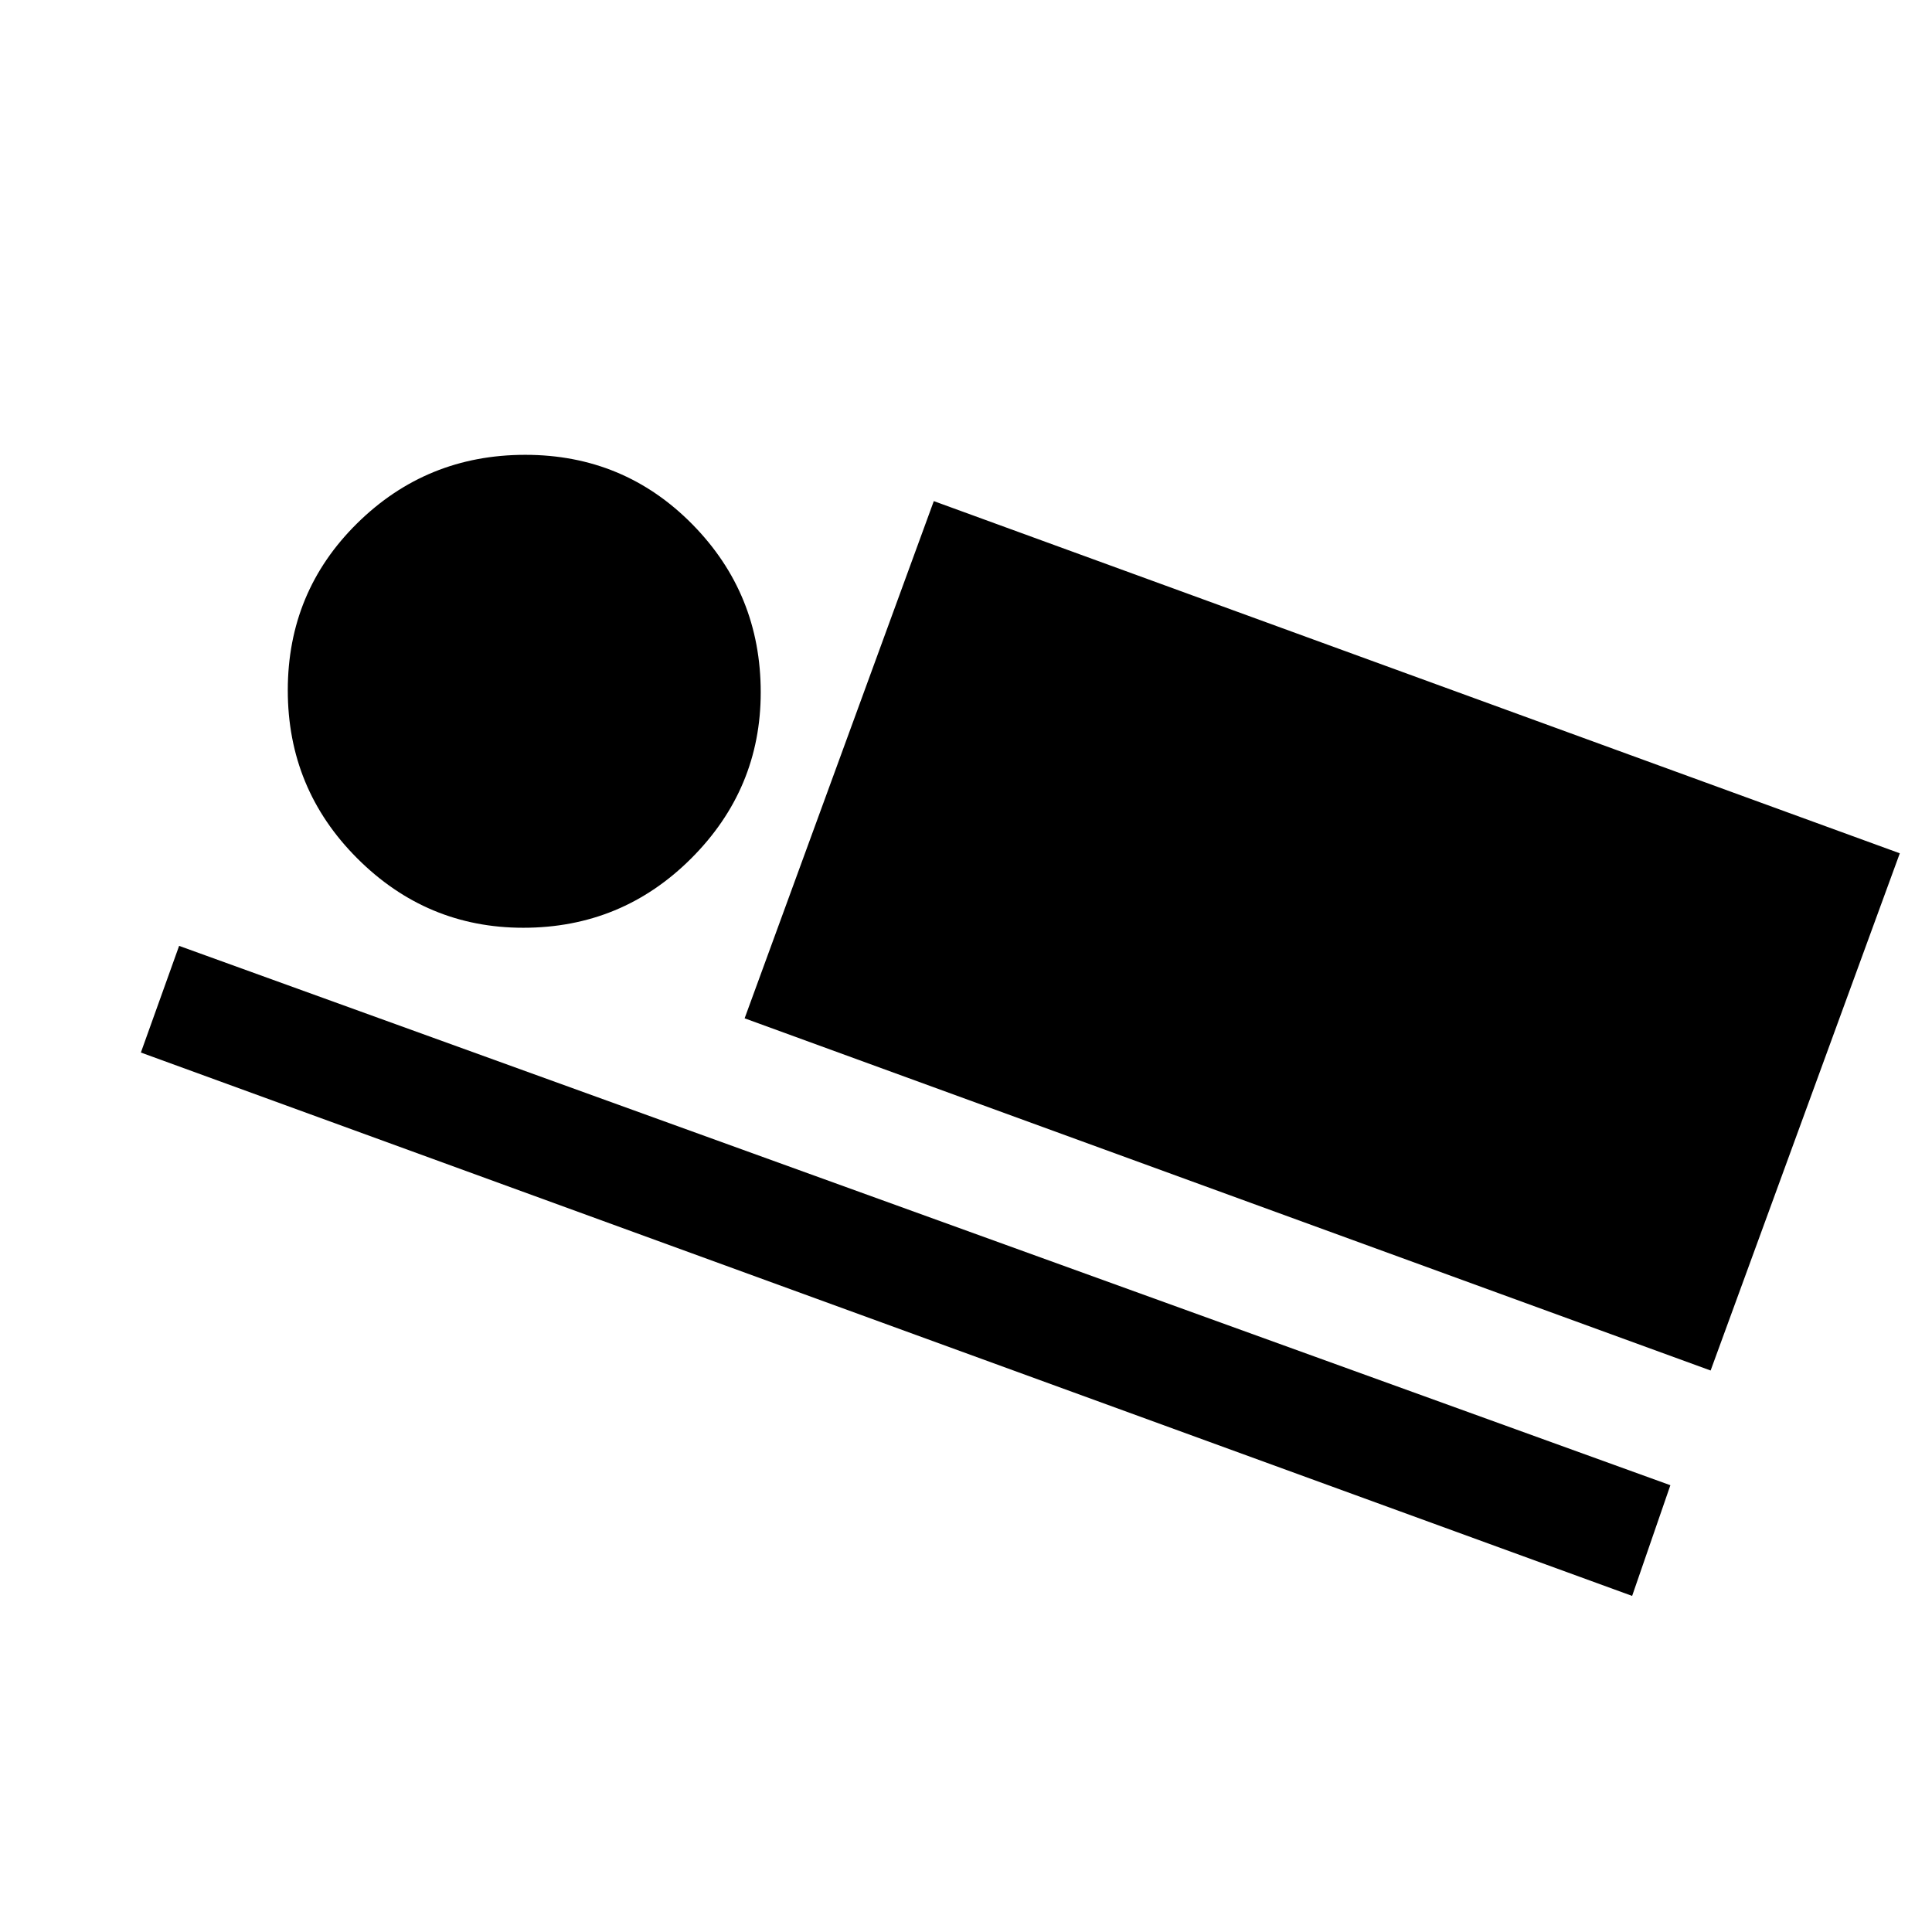 <svg xmlns="http://www.w3.org/2000/svg" height="48" width="48"><path d="m18.5 25.3 4.7-12.85 24 8.75-4.7 12.85Zm-15 .85.95-2.65L41.5 36.9l-.95 2.75Zm9.5-3.1q-2.4 0-4.125-1.725T7.15 17.15q0-2.45 1.725-4.15 1.725-1.7 4.175-1.7 2.45 0 4.15 1.725 1.7 1.725 1.7 4.175 0 2.4-1.725 4.125T13 23.05Z"/></svg>